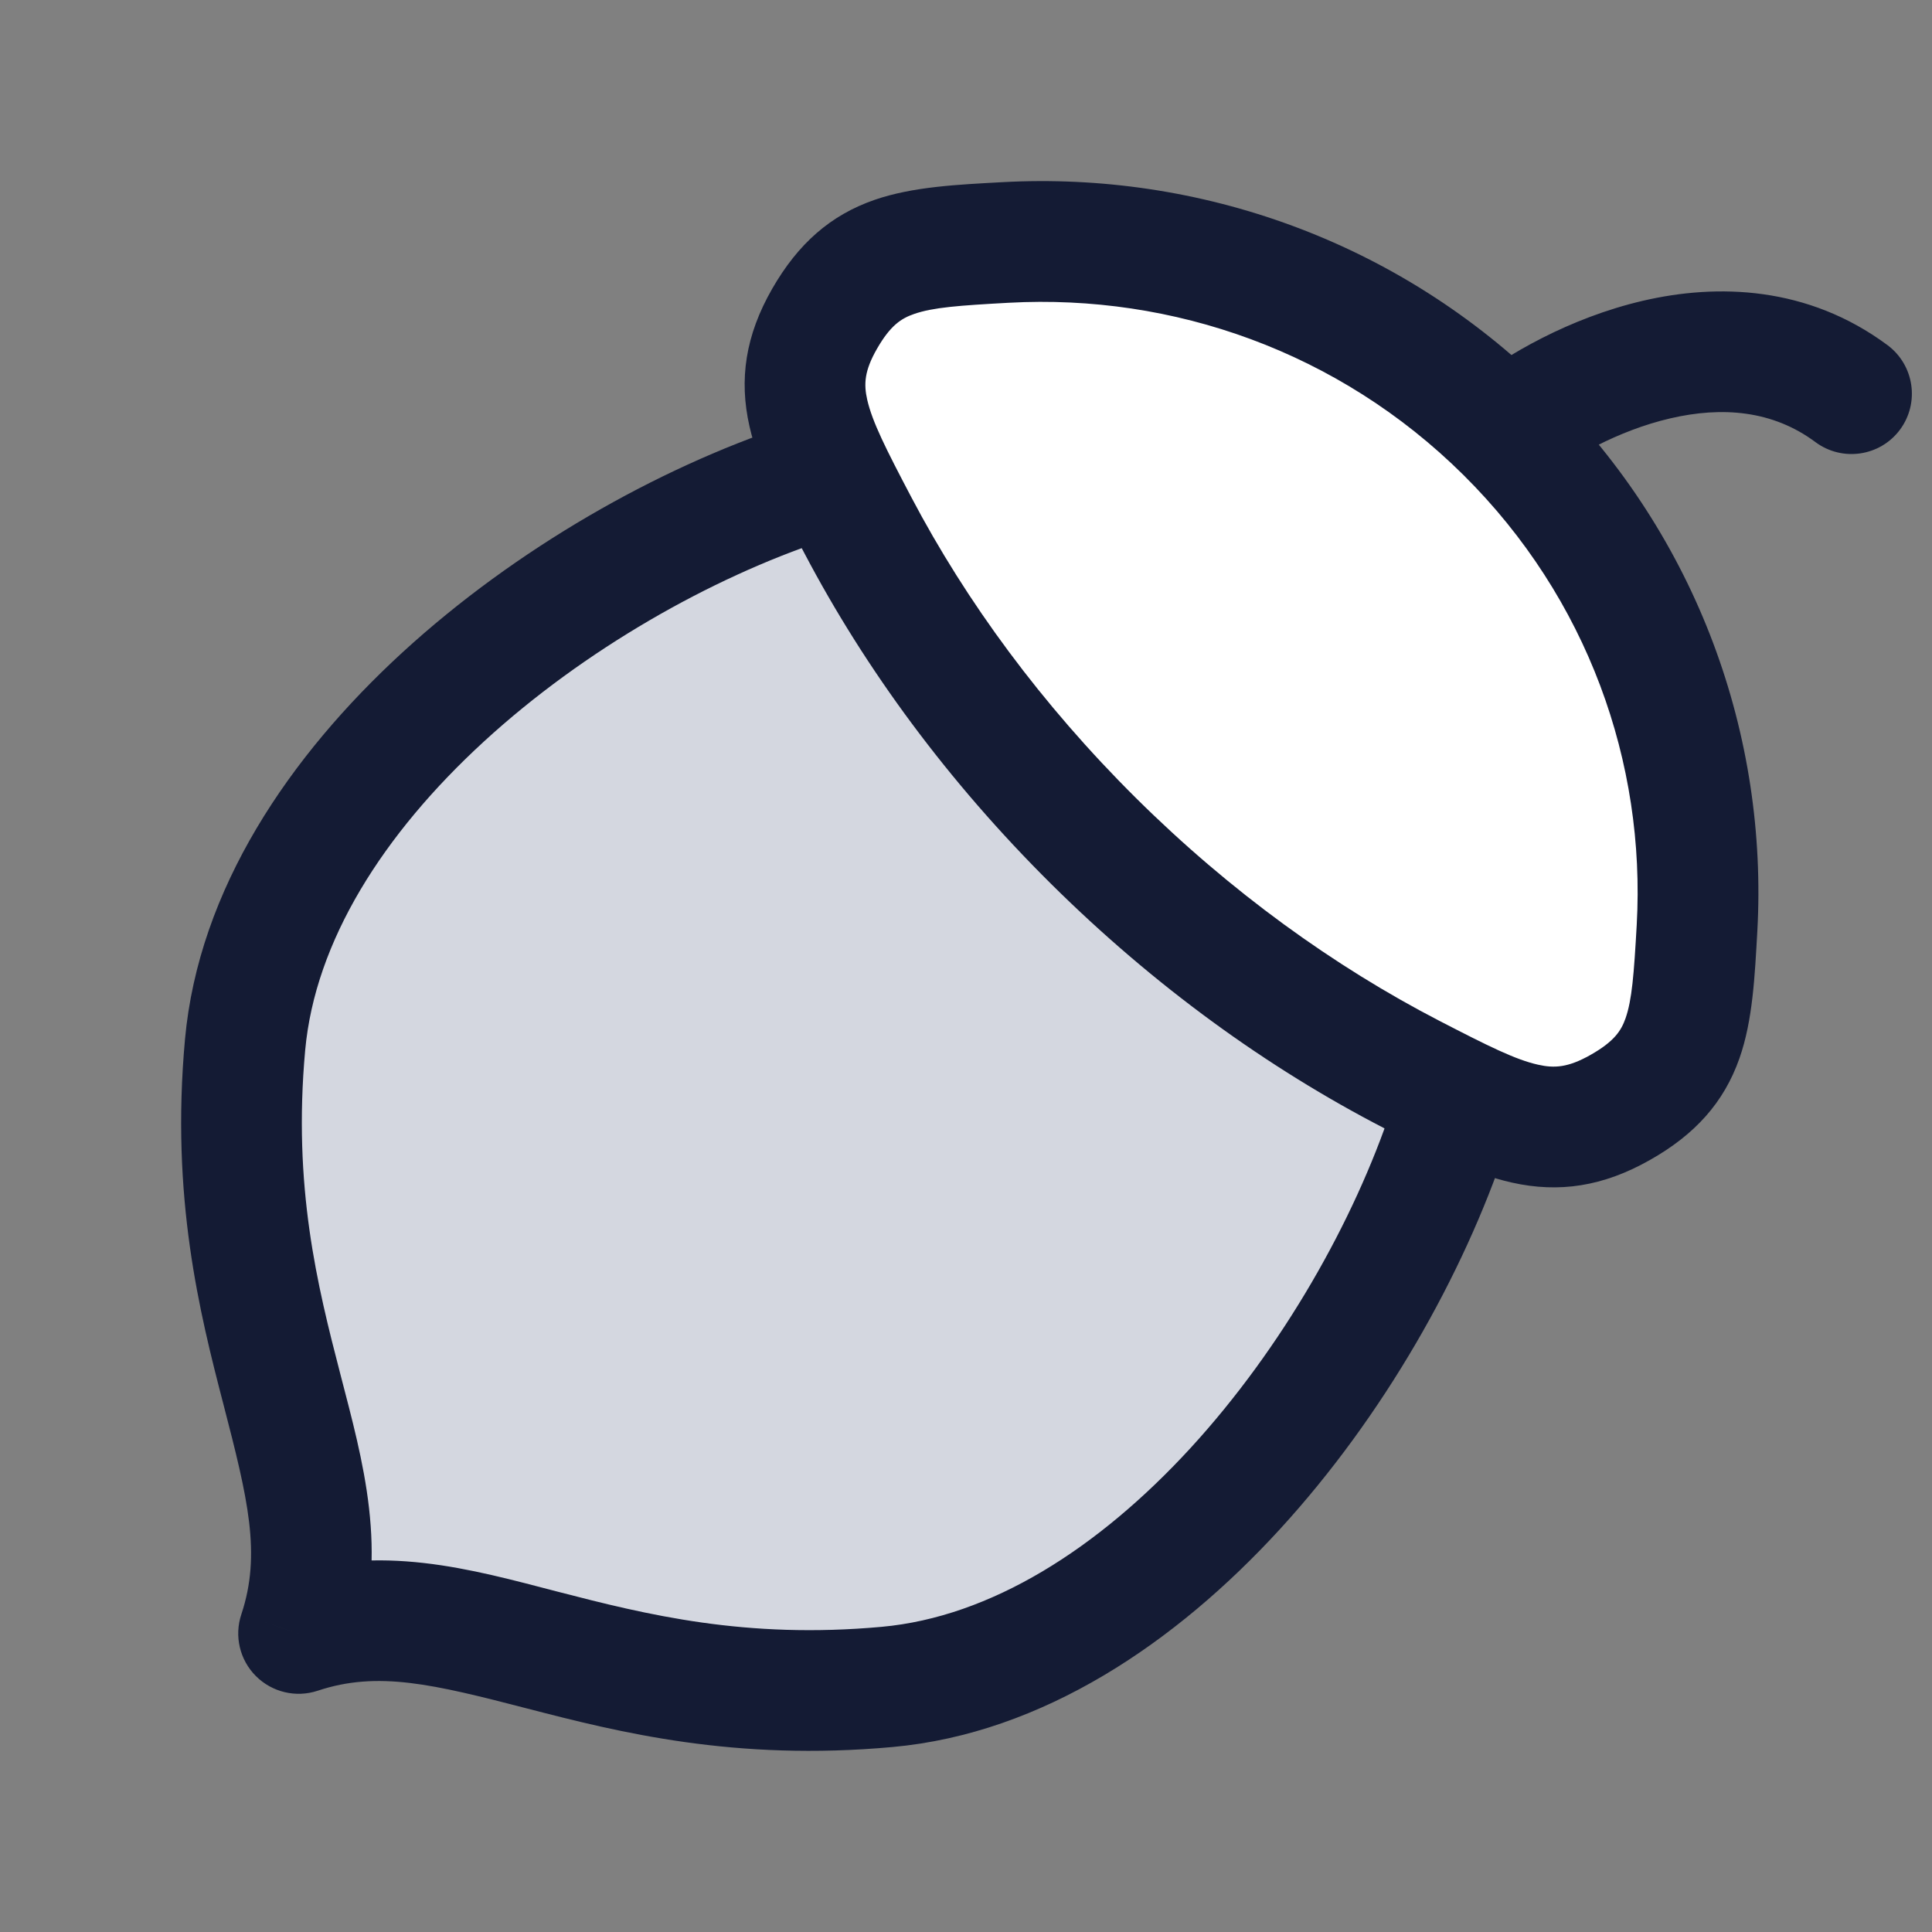<svg width="24" height="24" viewBox="0 0 24 24" fill="none" xmlns="http://www.w3.org/2000/svg">
<rect x="0" y="0" width="24" height="24" fill="#808080" stroke="none"/>
<path d="M17.537 13.35C16.159 12.637 14.811 11.664 13.584 10.448C12.357 9.231 11.376 7.894 10.658 6.528L10.658 6.527C10.538 6.3 10.43 6.095 10.338 5.906L10 6.002C7 7.002 3.337 9.76 3.044 12.981C2.712 16.637 4.374 18.299 3.709 20.293C5.703 19.628 7.365 21.29 11.021 20.957C14.242 20.664 17 17.002 18 14.002L18.095 13.633C17.924 13.549 17.739 13.454 17.538 13.35L17.537 13.35Z" fill="#D4D7E0"/>
<path d="M17.537 13.348C16.159 12.635 14.811 11.663 13.584 10.446C12.357 9.23 11.376 7.893 10.658 6.526C10.056 5.382 9.755 4.81 10.244 3.959C10.732 3.109 11.319 3.077 12.492 3.012C14.725 2.89 17 3.675 18.706 5.367C20.413 7.059 21.204 9.314 21.081 11.529C21.016 12.692 20.984 13.274 20.126 13.758C19.268 14.243 18.691 13.944 17.537 13.348Z" fill="white"/>
<path d="M13.584 10.446L13.056 10.979L13.584 10.446ZM17.537 13.348L17.193 14.014H17.193L17.537 13.348ZM21.081 11.529L20.332 11.488L21.081 11.529ZM18.706 5.367L18.178 5.899L18.706 5.367ZM10.658 6.526L11.321 6.177L11.321 6.177L10.658 6.526ZM12.492 3.012L12.533 3.761L12.492 3.012ZM10.244 3.959L9.593 3.586L10.244 3.959ZM20.126 13.758L19.757 13.105L20.126 13.758ZM22.552 5.492C22.885 5.739 23.355 5.67 23.602 5.338C23.849 5.005 23.78 4.536 23.448 4.288L22.552 5.492ZM13.056 10.979C14.335 12.247 15.745 13.266 17.193 14.014L17.882 12.682C16.573 12.005 15.286 11.078 14.112 9.914L13.056 10.979ZM21.83 11.571C21.964 9.15 21.099 6.683 19.234 4.834L18.178 5.899C19.727 7.435 20.444 9.479 20.332 11.488L21.83 11.571ZM9.994 6.875C10.749 8.311 11.777 9.71 13.056 10.979L14.112 9.914C12.938 8.749 12.003 7.474 11.321 6.177L9.994 6.875ZM19.234 4.834C17.37 2.986 14.886 2.13 12.451 2.263L12.533 3.761C14.565 3.65 16.629 4.364 18.178 5.899L19.234 4.834ZM11.321 6.177C11.003 5.572 10.836 5.241 10.773 4.966C10.729 4.771 10.737 4.607 10.894 4.333L9.593 3.586C9.262 4.163 9.177 4.71 9.311 5.299C9.427 5.809 9.711 6.336 9.994 6.875L11.321 6.177ZM12.451 2.263C11.903 2.293 11.342 2.318 10.866 2.482C10.316 2.672 9.914 3.028 9.593 3.586L10.894 4.333C11.062 4.04 11.197 3.955 11.356 3.9C11.589 3.819 11.908 3.795 12.533 3.761L12.451 2.263ZM17.193 14.014C17.737 14.295 18.267 14.576 18.779 14.69C19.367 14.822 19.915 14.739 20.494 14.411L19.757 13.105C19.479 13.262 19.309 13.272 19.106 13.226C18.827 13.164 18.492 12.997 17.882 12.682L17.193 14.014ZM20.332 11.488C20.297 12.108 20.273 12.421 20.193 12.65C20.139 12.803 20.054 12.937 19.757 13.105L20.494 14.411C21.055 14.095 21.415 13.696 21.608 13.147C21.775 12.673 21.799 12.113 21.83 11.571L20.332 11.488ZM19.172 5.954C19.5 5.694 20.094 5.349 20.749 5.197C21.394 5.047 22.021 5.097 22.552 5.492L23.448 4.288C22.454 3.55 21.332 3.522 20.41 3.736C19.499 3.948 18.708 4.408 18.24 4.779L19.172 5.954Z" fill="#141B34"/>
<path d="M10.237 6.712C10.63 6.581 10.842 6.156 10.711 5.763C10.581 5.37 10.156 5.157 9.763 5.288L10.237 6.712ZM3.044 12.979L3.791 13.047L3.044 12.979ZM3.709 20.291L2.998 20.054C2.908 20.323 2.978 20.62 3.179 20.821C3.38 21.022 3.677 21.092 3.946 21.003L3.709 20.291ZM18.712 14.237C18.843 13.844 18.63 13.419 18.237 13.289C17.844 13.158 17.419 13.37 17.288 13.763L18.712 14.237ZM11.021 20.956L11.089 21.702L11.021 20.956ZM9.763 5.288C8.166 5.821 6.408 6.813 5 8.104C3.601 9.387 2.468 11.042 2.298 12.911L3.791 13.047C3.914 11.695 4.758 10.361 6.014 9.209C7.261 8.066 8.834 7.179 10.237 6.712L9.763 5.288ZM2.298 12.911C2.119 14.874 2.48 16.308 2.776 17.447C3.079 18.616 3.248 19.304 2.998 20.054L4.421 20.528C4.836 19.284 4.506 18.144 4.228 17.07C3.941 15.965 3.637 14.74 3.791 13.047L2.298 12.911ZM17.288 13.763C16.821 15.166 15.934 16.739 14.791 17.986C13.639 19.241 12.305 20.086 10.953 20.209L11.089 21.702C12.958 21.532 14.613 20.399 15.896 19C17.187 17.592 18.179 15.834 18.712 14.237L17.288 13.763ZM10.953 20.209C9.26 20.363 8.035 20.059 6.93 19.773C5.856 19.494 4.717 19.165 3.472 19.58L3.946 21.003C4.696 20.753 5.384 20.922 6.554 21.225C7.692 21.52 9.126 21.881 11.089 21.702L10.953 20.209Z" fill="#141B34"/>
</svg>
